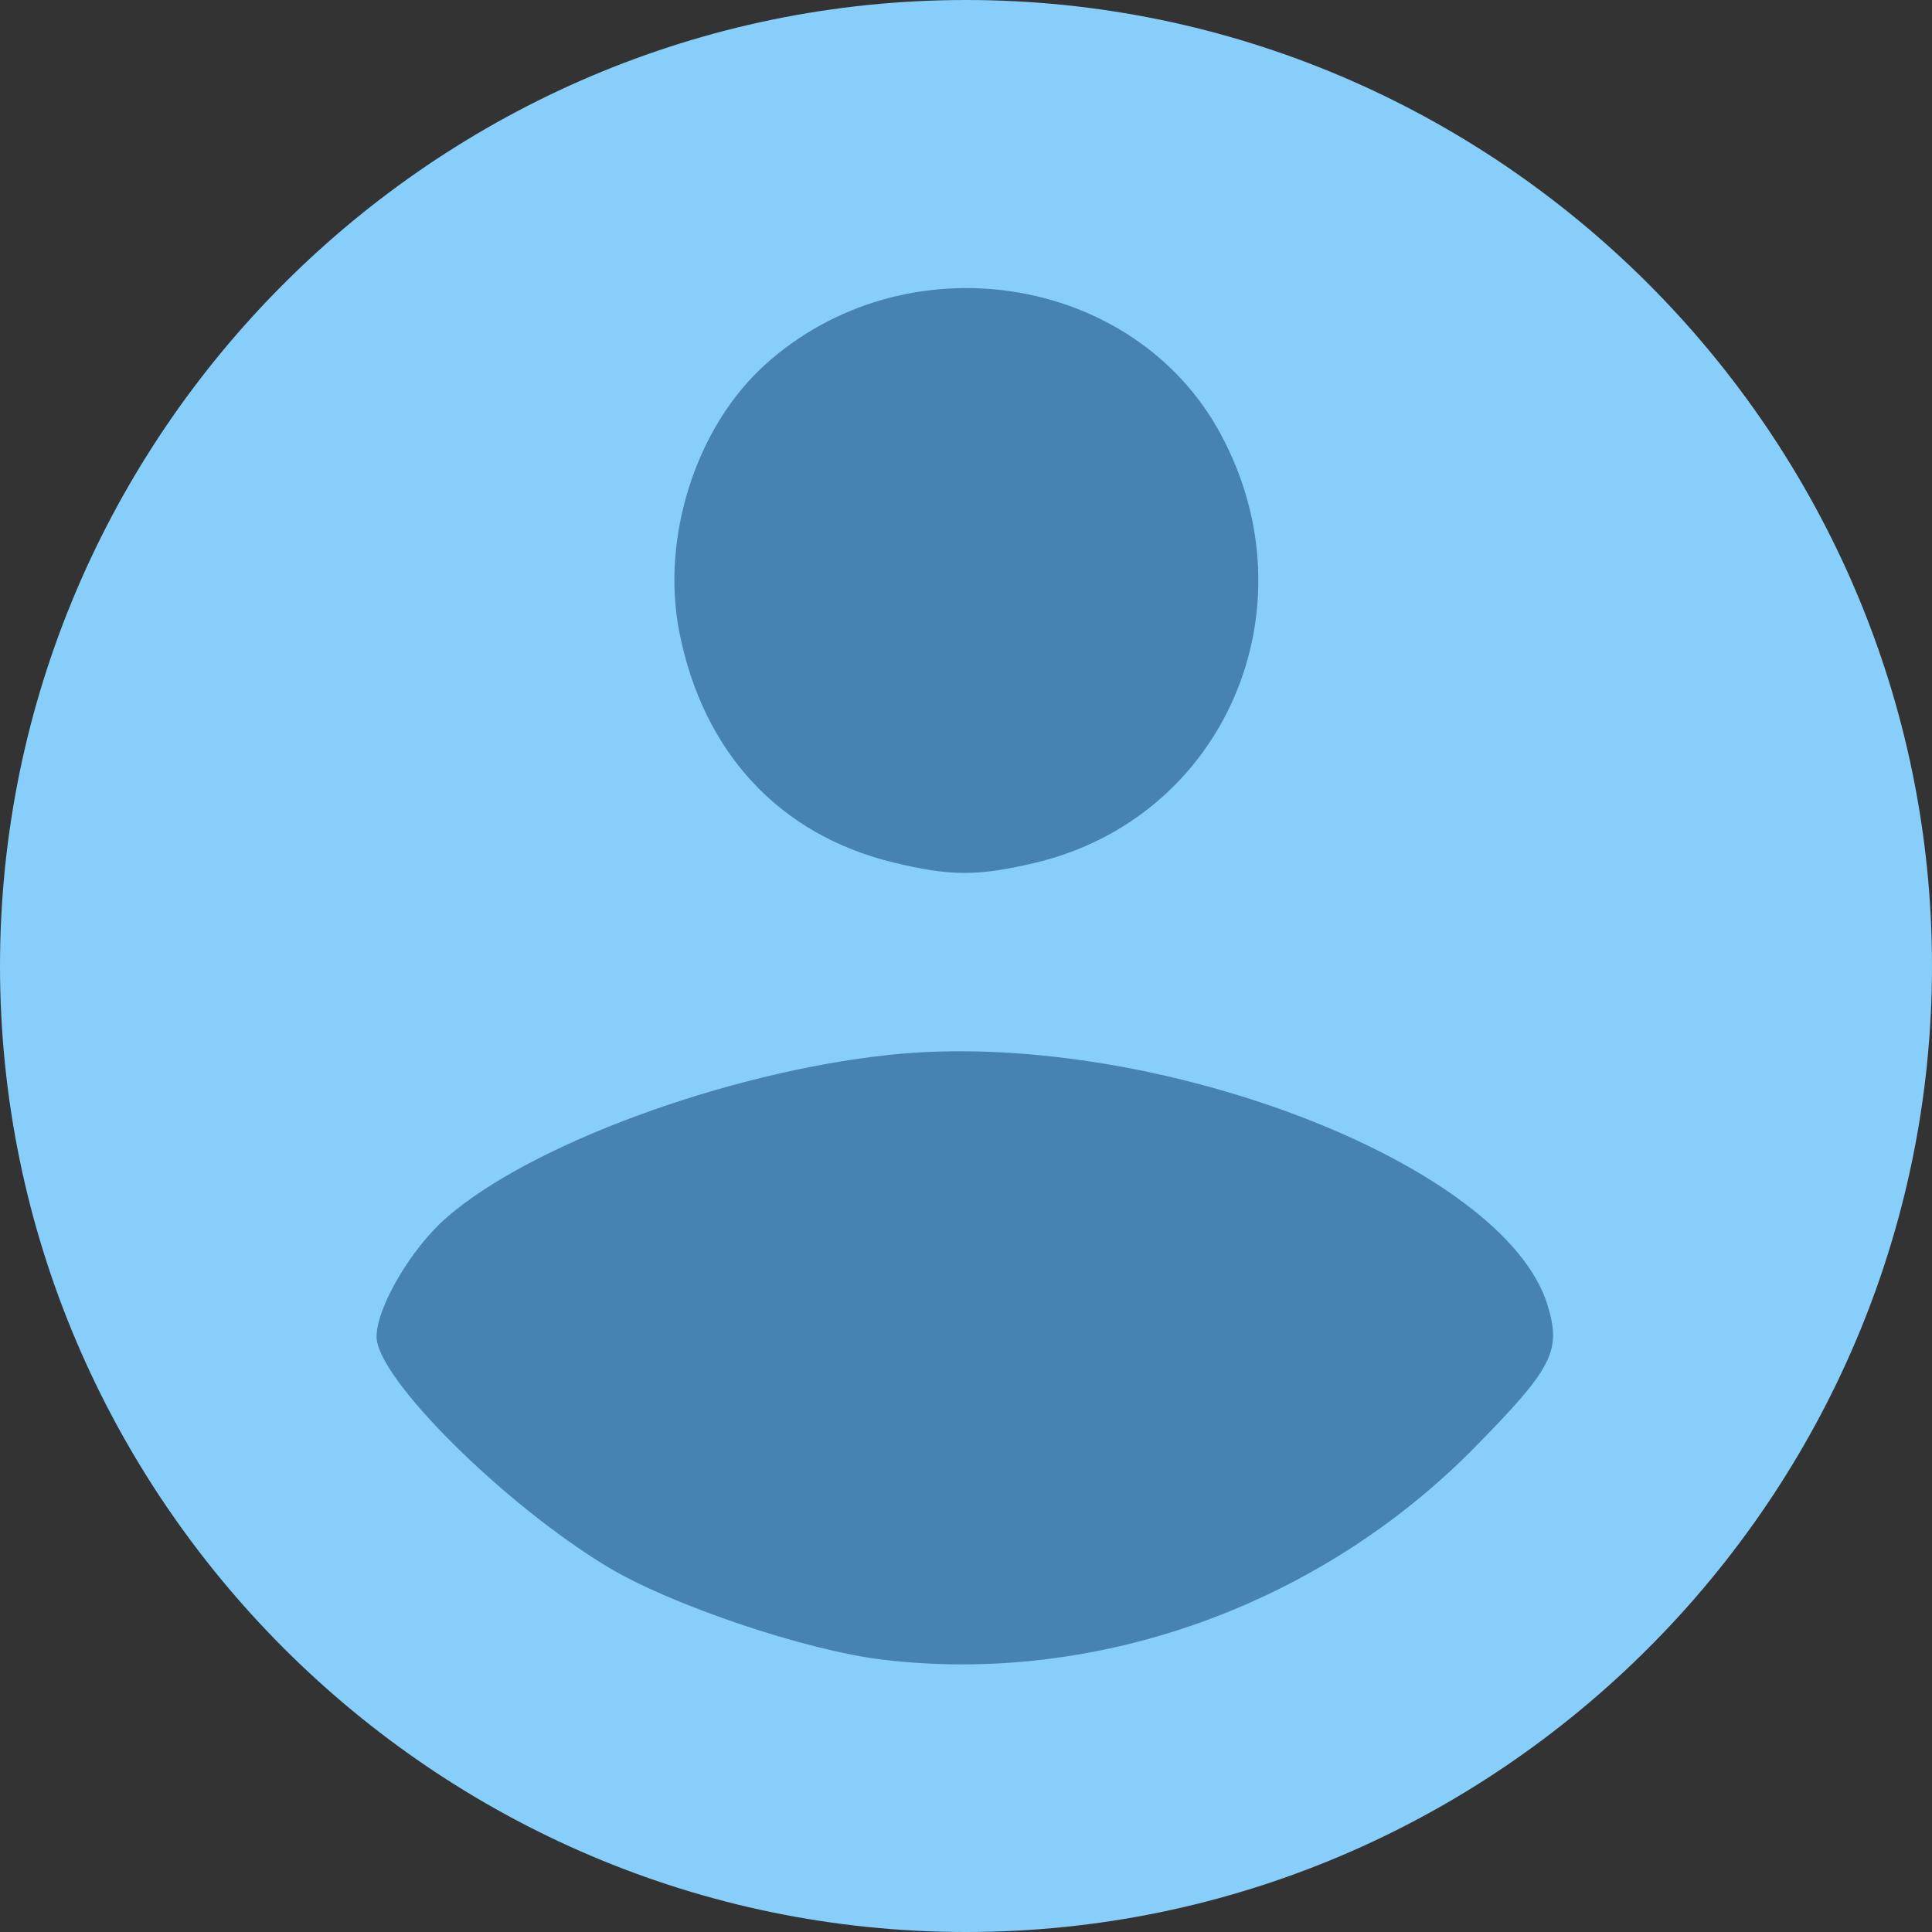 <?xml version="1.0" encoding="UTF-8" standalone="no"?>
<!-- Generator: Adobe Illustrator 16.0.0, SVG Export Plug-In . SVG Version: 6.00 Build 0)  -->

<svg
   xmlns:dc="http://purl.org/dc/elements/1.1/"
   xmlns:cc="http://creativecommons.org/ns#"
   xmlns:rdf="http://www.w3.org/1999/02/22-rdf-syntax-ns#"
   xmlns:svg="http://www.w3.org/2000/svg"
   xmlns="http://www.w3.org/2000/svg"
   xmlns:sodipodi="http://sodipodi.sourceforge.net/DTD/sodipodi-0.dtd"
   xmlns:inkscape="http://www.inkscape.org/namespaces/inkscape"
   version="1.1"
   id="Capa_1"
   x="0px"
   y="0px"
   width="512px"
   height="512px"
   viewBox="0 0 510 510"
   style="enable-background:new 0 0 510 510;"
   xml:space="preserve"
   inkscape:version="0.48.4 r9939"
   sodipodi:docname="round.svg"><rect x="0" y="0" width="510" height="510" fill="#333333" stroke="none"/><defs
     id="defs40" /><sodipodi:namedview
     pagecolor="#ffffff"
     bordercolor="#666666"
     borderopacity="1"
     objecttolerance="10"
     gridtolerance="10"
     guidetolerance="10"
     inkscape:pageopacity="0"
     inkscape:pageshadow="2"
     inkscape:window-width="1855"
     inkscape:window-height="1056"
     id="namedview38"
     showgrid="false"
     inkscape:zoom="1.84375"
     inkscape:cx="256"
     inkscape:cy="323.34984"
     inkscape:window-x="65"
     inkscape:window-y="24"
     inkscape:window-maximized="1"
     inkscape:current-layer="Capa_1" /><g
     id="g3"
     style="fill:#87cefa"><g
       id="account-circle"
       style="fill:#87cefa"><path
         d="M255,0C114.75,0,0,114.75,0,255s114.75,255,255,255s255-114.75,255-255S395.25,0,255,0z M255,76.5    c43.35,0,76.5,33.15,76.5,76.5s-33.15,76.5-76.5,76.5c-43.35,0-76.5-33.15-76.5-76.5S211.65,76.5,255,76.5z M255,438.6    c-63.75,0-119.85-33.149-153-81.6c0-51,102-79.05,153-79.05S408,306,408,357C374.85,405.45,318.75,438.6,255,438.6z"
         id="path6"
         fill="#457dff"
         style="fill:#87cefa" /></g></g><g
     id="g8" /><g
     id="g10" /><g
     id="g12" /><g
     id="g14" /><g
     id="g16" /><g
     id="g18" /><g
     id="g20" /><g
     id="g22" /><g
     id="g24" /><g
     id="g26" /><g
     id="g28" /><g
     id="g30" /><g
     id="g32" /><g
     id="g34" /><g
     id="g36" /><path
     style="fill:#4682b4;fill-opacity:1;stroke:none"
     d="m 233.054,438.117 c -20.35,-2.432 -55.984,-14.442 -72.619,-24.476 -27.555,-16.621 -61.023,-49.942 -61.027,-60.76 -0.002,-7.806 9.132,-23.345 18.533,-31.526 22.141,-19.268 73.709,-38.241 116.506,-42.864 68.594,-7.41 162.804,28.414 174.129,66.214 3.58,11.947 1.297,16.394 -19.082,37.163 -41.062,41.849 -99.902,63.005 -156.439,56.249 l 0,0 z"
     id="path3019"
     inkscape:connector-curvature="0" /><path
     style="fill:#4682b4;fill-opacity:1;stroke:none"
     d="m 235.84,227.672 c -30.09,-7.302 -50.253,-29.007 -56.515,-60.837 -4.917,-24.991 4.423,-54.11 22.63,-70.56 36.925,-33.36 97.264,-24.203 120.241,18.246 24.974,46.139 0.993,101.478 -49.084,113.265 -15.086,3.551 -22.262,3.529 -37.272,-0.114 z"
     id="path3031"
     inkscape:connector-curvature="0" /><path
     style="fill:#ffffff;fill-opacity:1;stroke:none"
     d="m 412.602,-52.958 c -28.635,-8.106 -47.7,-28.789 -53.806,-58.37 -3.397,-16.461 -1.305,-31.814 6.575,-48.247 7.507,-15.654 19.529,-27.224 36.319,-34.954 17.396,-8.009 43.631,-8.009 61.027,0 16.79,7.73 28.812,19.3 36.319,34.954 18.852,39.312 3.253,84.413 -35.303,102.064 -13.884,6.356 -37.372,8.448 -51.131,4.553 l 0,0 z"
     id="path3035"
     inkscape:connector-curvature="0" /></svg>